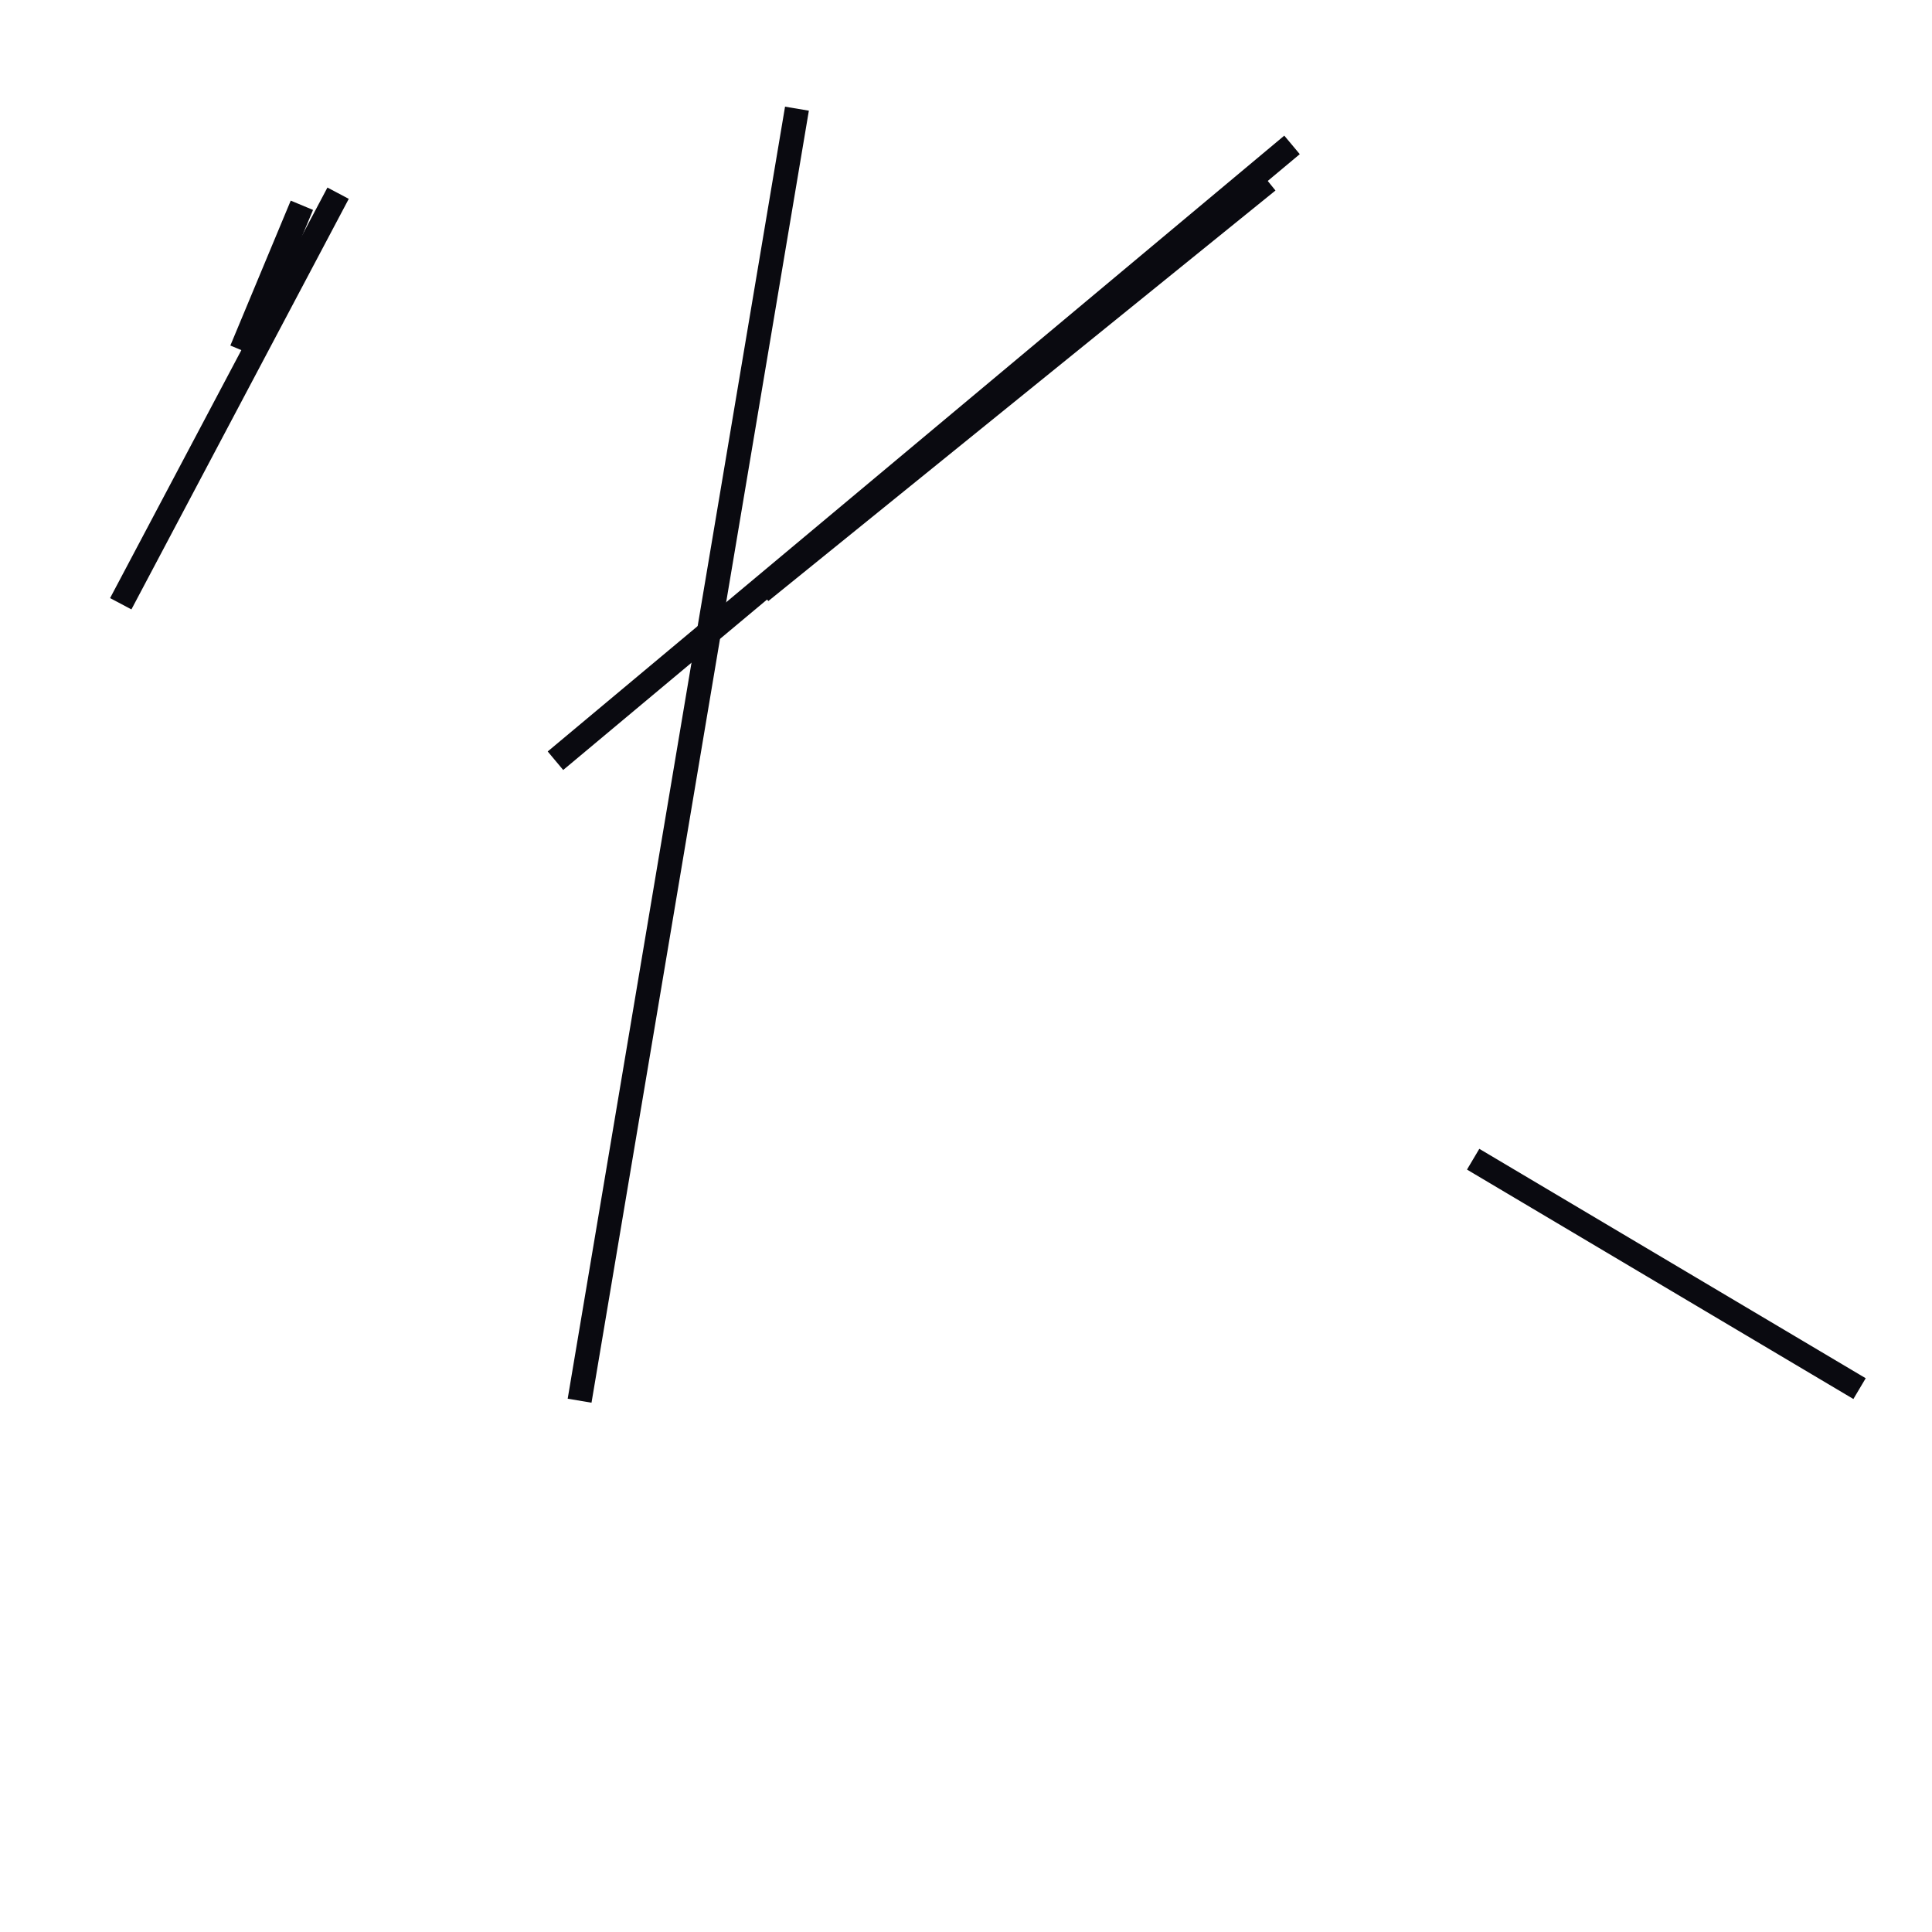 <?xml version="1.0" encoding="utf-8" ?>
<svg baseProfile="full" height="160" version="1.1" width="160" xmlns="http://www.w3.org/2000/svg" xmlns:ev="http://www.w3.org/2001/xml-events" xmlns:xlink="http://www.w3.org/1999/xlink"><defs /><line stroke="rgb(10,10,16)" stroke-width="2" x1="48" x2="66" y1="116" y2="9" /><line stroke="rgb(10,10,16)" stroke-width="2" x1="46" x2="107" y1="63" y2="12" /><line stroke="rgb(10,10,16)" stroke-width="2" x1="10" x2="28" y1="50" y2="16" /><line stroke="rgb(10,10,16)" stroke-width="2" x1="122" x2="154" y1="96" y2="115" /><line stroke="rgb(10,10,16)" stroke-width="2" x1="63" x2="105" y1="49" y2="15" /><line stroke="rgb(10,10,16)" stroke-width="2" x1="20" x2="25" y1="29" y2="17" /></svg>